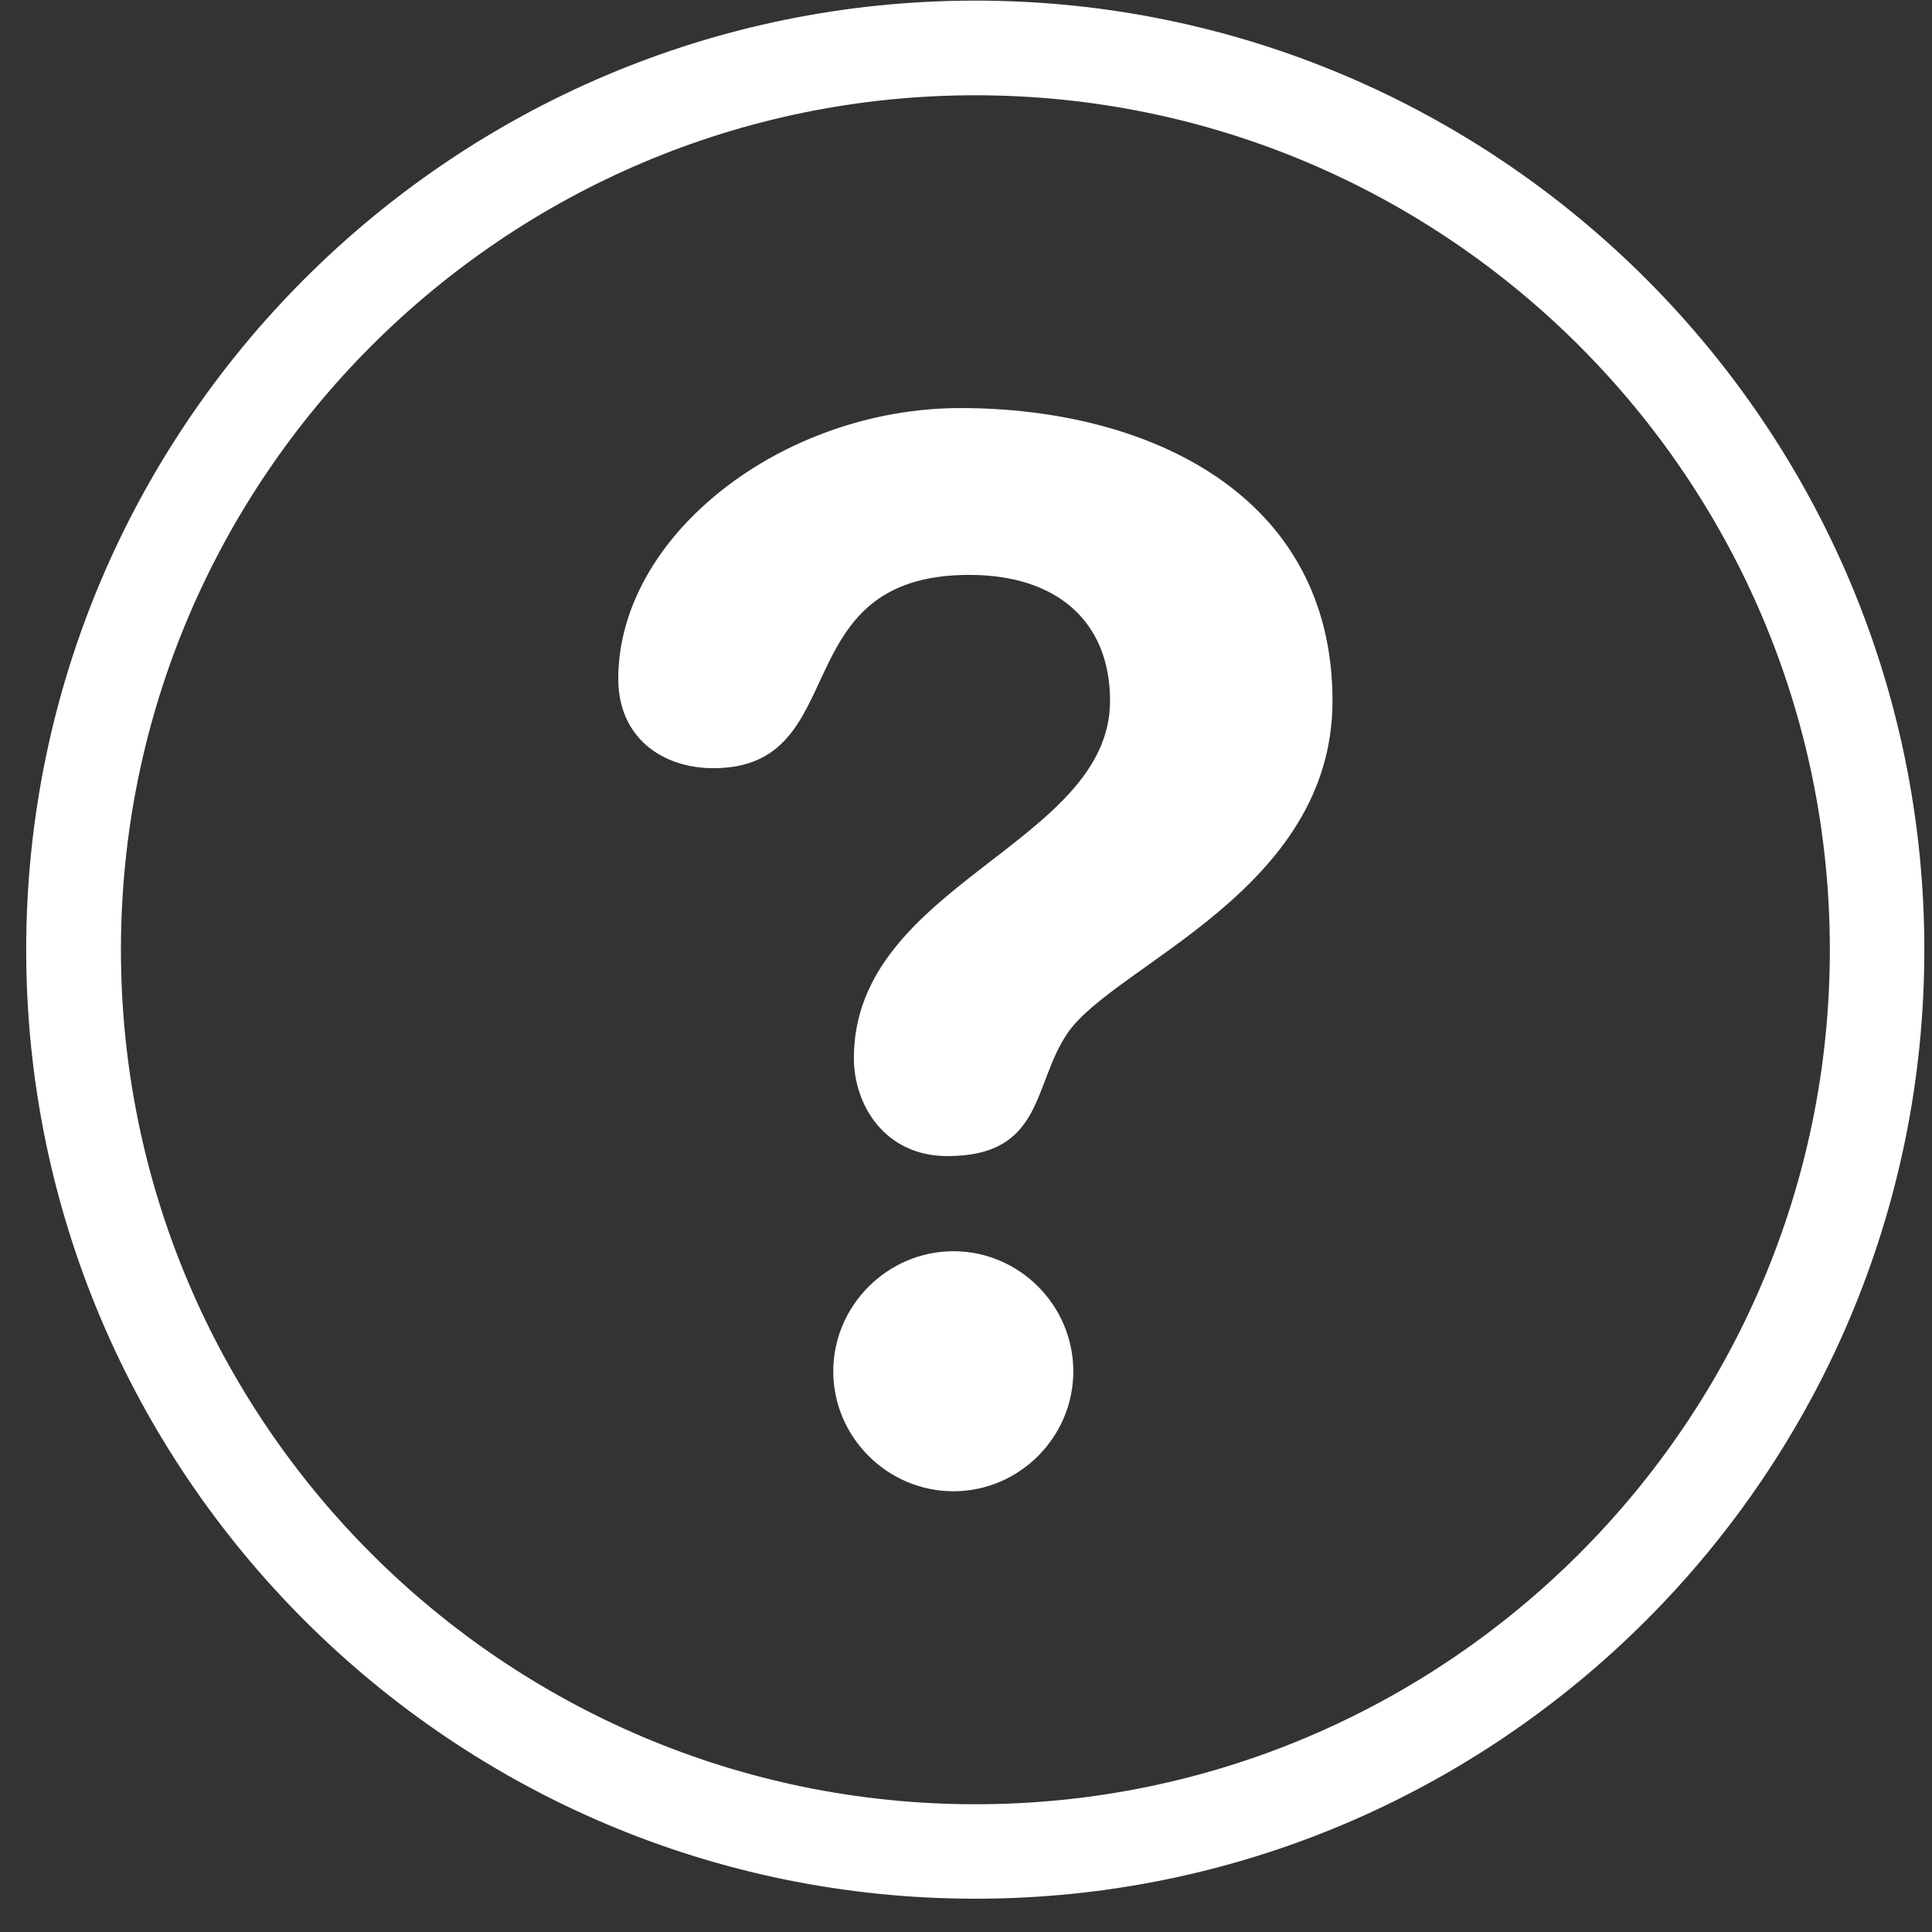 <svg width="57" height="57" viewBox="0 0 57 57" fill="none" xmlns="http://www.w3.org/2000/svg">
<rect x="0" y="0" width="57" height="57" fill="#333333" stroke="none"/>
<path d="M28.599 16.961C31.19 16.961 32.75 18.345 32.75 20.675C32.75 24.906 25.192 26.079 25.192 31.219C25.192 32.595 26.099 34.108 27.952 34.108C30.801 34.108 30.461 31.995 31.495 30.482C32.879 28.451 39.313 26.29 39.313 20.675C39.313 14.588 33.875 12.039 28.341 12.039C23.079 12.039 18.241 15.795 18.241 20.028C18.241 21.759 19.535 22.664 21.048 22.664C25.233 22.664 23.072 16.961 28.599 16.961Z" fill="white"/>
<path d="M31.666 40.459C31.666 38.51 30.071 36.915 28.13 36.915C26.186 36.915 24.584 38.517 24.584 40.459C24.584 42.402 26.186 43.997 28.13 43.997C30.071 43.997 31.666 42.402 31.666 40.459Z" fill="white"/>
<path d="M56.774 28.022C56.774 12.578 44.212 0.018 28.777 0.018C13.333 0.018 0.773 12.578 0.773 28.022C0.773 43.457 13.333 56.018 28.777 56.018C44.212 56.018 56.774 43.457 56.774 28.022ZM3.568 28.022C3.568 14.118 14.873 2.811 28.777 2.811C42.673 2.811 53.986 14.118 53.986 28.022C53.986 41.924 42.673 53.231 28.777 53.231C14.873 53.231 3.568 41.924 3.568 28.022Z" fill="white"/>
</svg>
